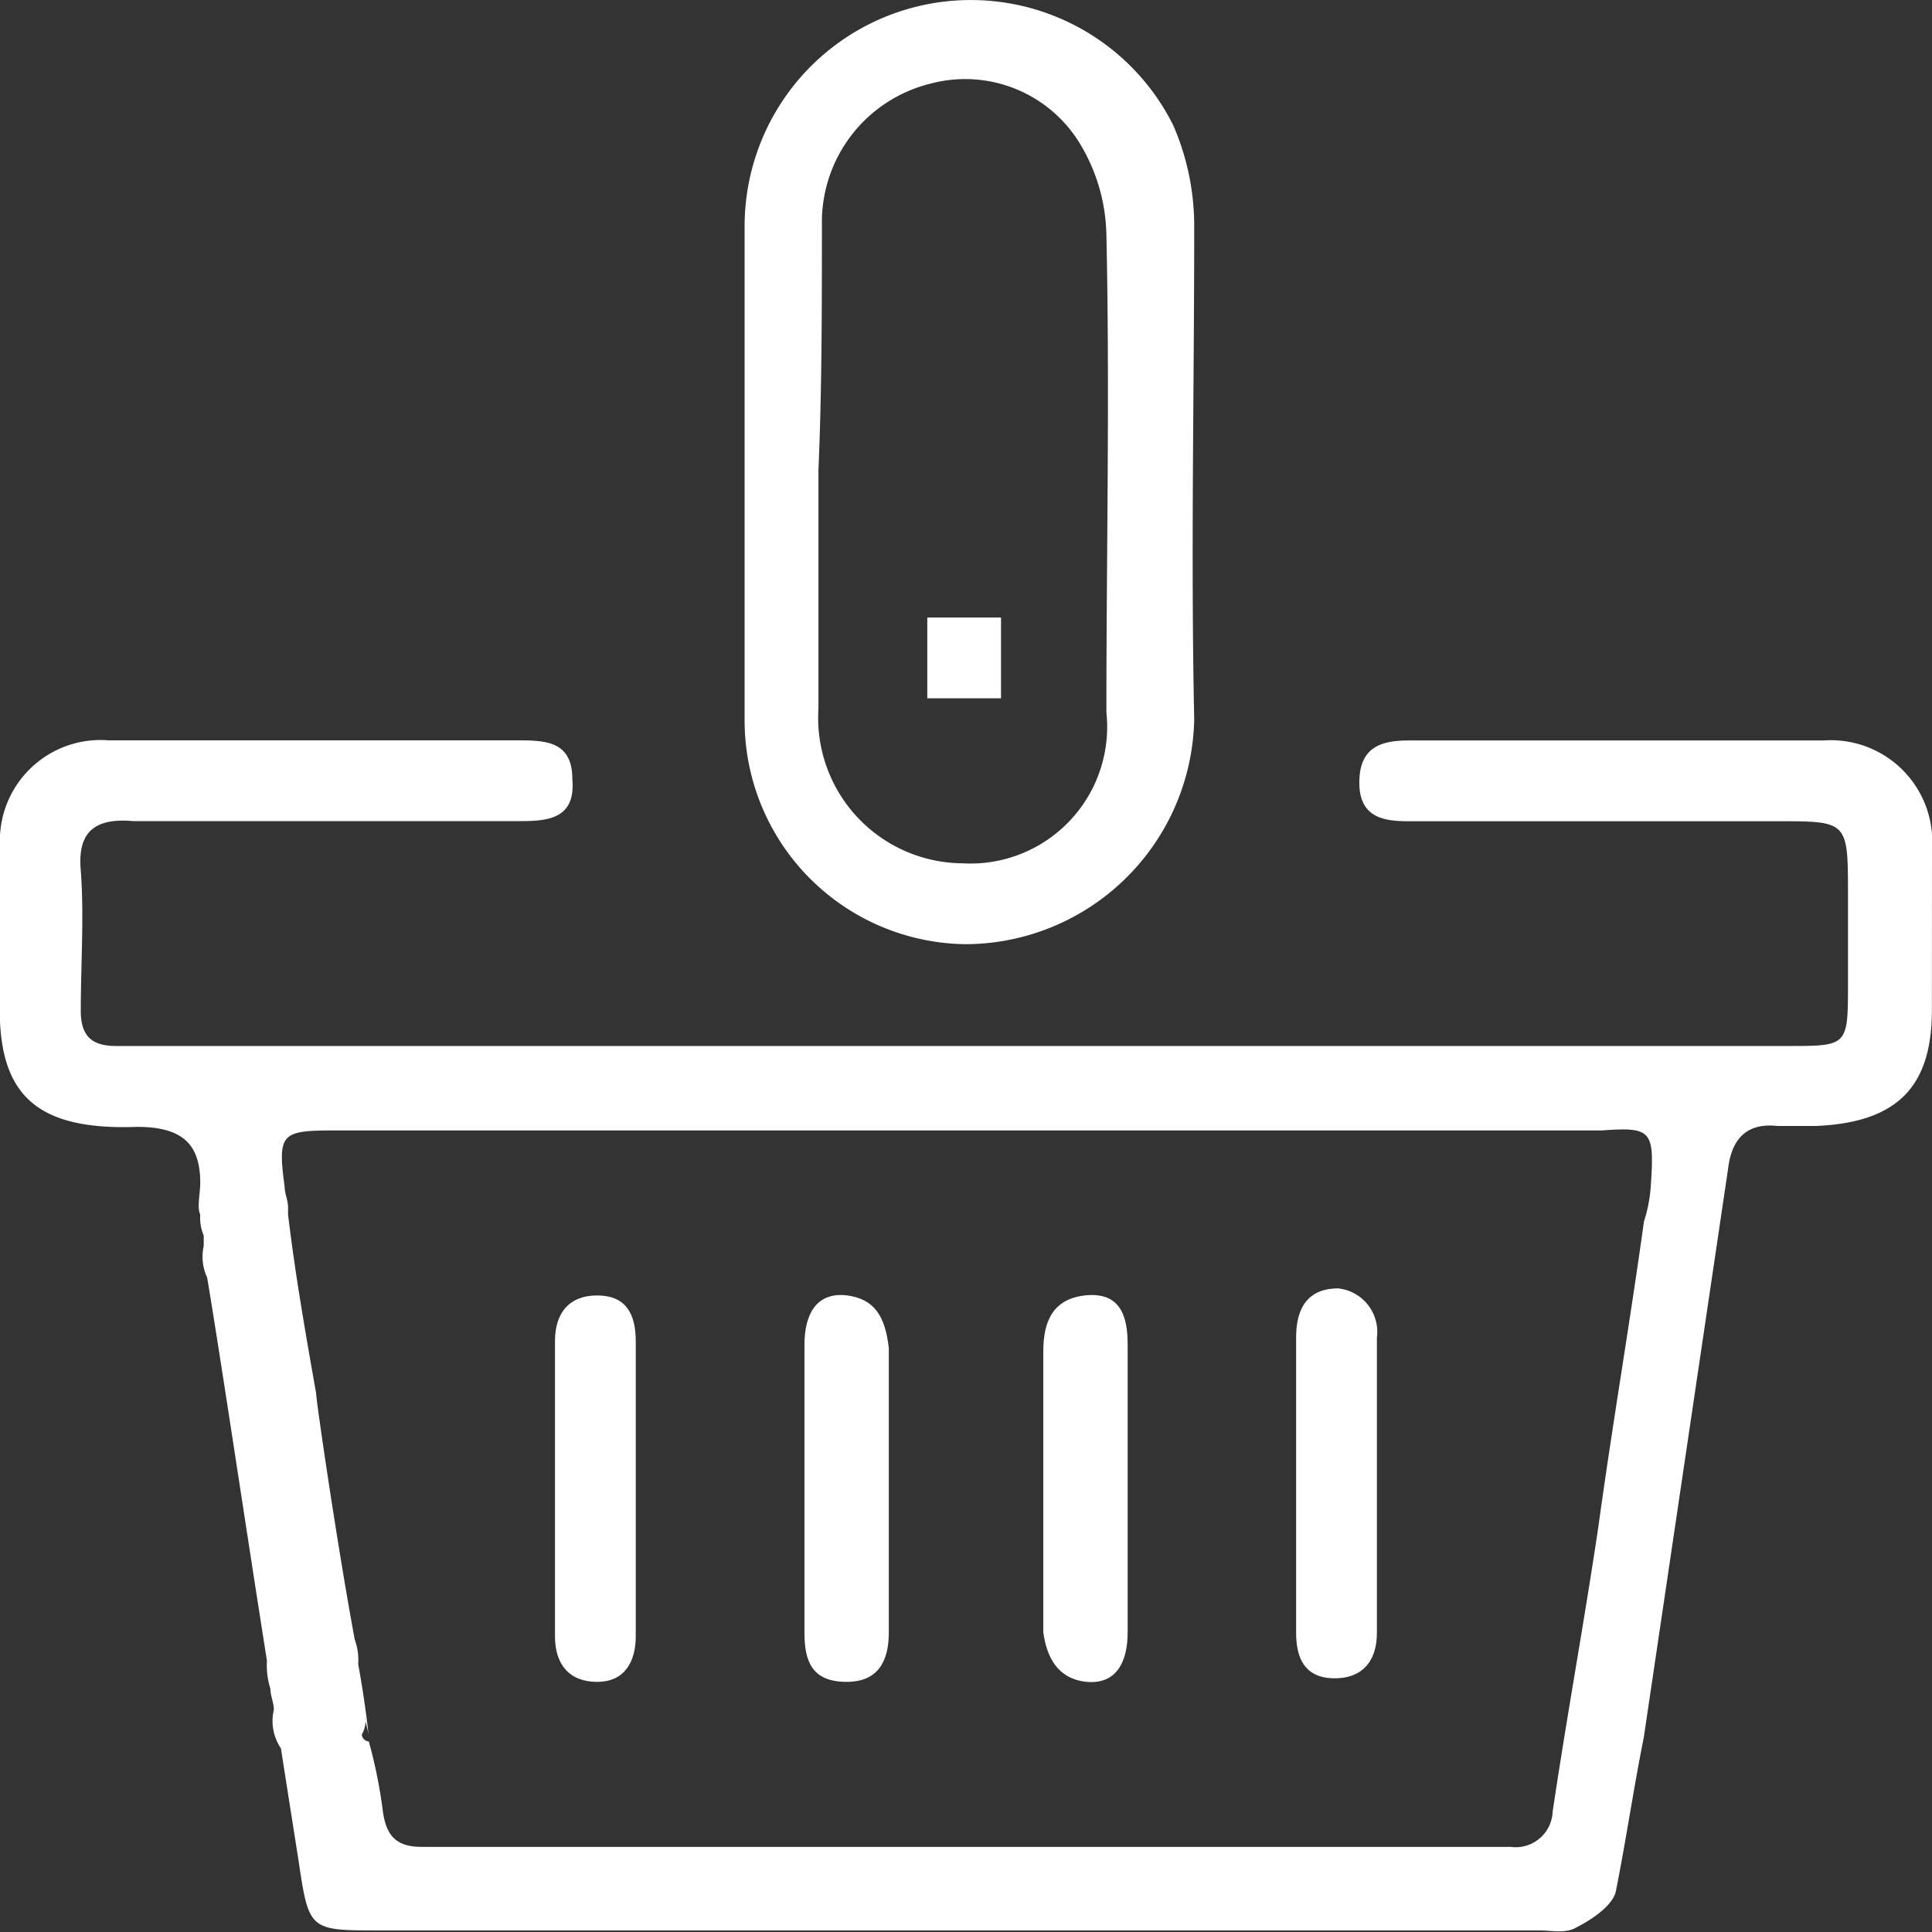 <svg xmlns="http://www.w3.org/2000/svg" viewBox="0 0 17.27 17.271">
  <rect x="0" y="0" width="17.27" height="17.271" fill="#333333" stroke="none"/>
  <defs>
    <style>
      .cls-1 {
        fill: #fff;
        fill-rule: evenodd;
      }
    </style>
  </defs>
  <g id="ecommerce" transform="translate(0 -0.021)">
    <path id="Path_3344" data-name="Path 3344" class="cls-1" d="M23.171,8.461a2.051,2.051,0,0,0,2.041-2.01c-.031-1.476,0-2.92,0-4.4a2.252,2.252,0,0,0-.188-.911,2.022,2.022,0,0,0-3.831.911v4.4A2,2,0,0,0,23.171,8.461ZM21.884,2.024A1.275,1.275,0,0,1,22.857.768a1.2,1.2,0,0,1,1.35.565,1.631,1.631,0,0,1,.22.785c.031,1.413,0,2.857,0,4.27a1.222,1.222,0,0,1-1.287,1.35,1.3,1.3,0,0,1-1.287-1.382V4.222h0C21.884,3.5,21.884,2.778,21.884,2.024Z" transform="translate(-14.537 0)"/>
    <path id="Path_3345" data-name="Path 3345" class="cls-1" d="M23.277,36.893c-.283-.031-.377.188-.377.44v2.575c0,.251.063.44.377.44.283,0,.377-.188.377-.44V37.364C23.622,37.082,23.528,36.925,23.277,36.893Z" transform="translate(-15.709 -25.293)"/>
    <path id="Path_3346" data-name="Path 3346" class="cls-1" d="M30.077,40.347c.283.031.377-.188.377-.44V37.333c0-.251-.063-.471-.377-.44-.283.031-.377.22-.377.5v2.512C29.731,40.128,29.826,40.316,30.077,40.347Z" transform="translate(-20.374 -25.293)"/>
    <path id="Path_3347" data-name="Path 3347" class="cls-1" d="M36.9,38.458v1.319c0,.251.094.408.345.408s.377-.157.377-.408V37.14a.391.391,0,0,0-.345-.44c-.283,0-.377.188-.377.44v1.319Z" transform="translate(-25.314 -25.162)"/>
    <path id="Path_3348" data-name="Path 3348" class="cls-1" d="M16.522,37.308c0-.251-.094-.408-.345-.408s-.377.157-.377.408v2.638c0,.251.126.408.377.408s.345-.188.345-.408V38.658h0Z" transform="translate(-10.839 -25.299)"/>
    <path id="Path_3349" data-name="Path 3349" class="cls-1" d="M17.27,22.073A.907.907,0,0,0,16.3,21.1H12.591c-.251,0-.44.063-.44.377s.22.345.44.345h3.3c.628,0,.628,0,.628.659v.785c0,.565,0,.565-.534.565H1.036c-.22,0-.314-.094-.314-.314,0-.408.031-.848,0-1.256-.031-.345.126-.471.471-.44H4.616c.251,0,.534,0,.5-.377,0-.345-.251-.345-.5-.345H.973A.9.9,0,0,0,0,22.042v1.57c.031.691.377.973,1.225.942.408,0,.565.157.565.5,0,.094-.031.22,0,.283a.4.4,0,0,0,.031.188v.094a.443.443,0,0,0,.031.283c.126.754.345,2.229.534,3.423a.691.691,0,0,0,.031.251c0,.063.031.126.031.188a.436.436,0,0,0,.063.345c.094.6.157,1,.157,1,.094.628.094.628.722.628H13.753c.126,0,.251.031.345-.031.126-.063.314-.188.345-.314.094-.471.157-.911.251-1.382l.754-5.087c.031-.251.157-.408.44-.377h.345c.722-.031,1.036-.345,1.036-1.036Zm-2.512,2.983a1.335,1.335,0,0,1-.063.345c-.126.911-.283,1.821-.408,2.732-.126.848-.283,1.7-.408,2.543a.331.331,0,0,1-.377.314H3.768c-.22,0-.314-.094-.345-.314a4.446,4.446,0,0,0-.126-.628.068.068,0,0,1-.063-.063.235.235,0,0,0,.031-.157c0,.063.031.126.031.188h0c0-.031-.031-.314-.094-.659a.534.534,0,0,0-.031-.22c-.157-.848-.345-2.135-.345-2.2-.094-.534-.188-1.068-.251-1.6v-.063c0-.063-.031-.126-.031-.188-.063-.471-.031-.5.44-.5H14.318C14.758,24.554,14.789,24.585,14.758,25.056Z" transform="translate(0 -14.46)"/>
    <path id="Path_3350" data-name="Path 3350" class="cls-1" d="M27.059,17.6H26.4v.722h.659Z" transform="translate(-18.111 -12.059)"/>
  </g>
</svg>
